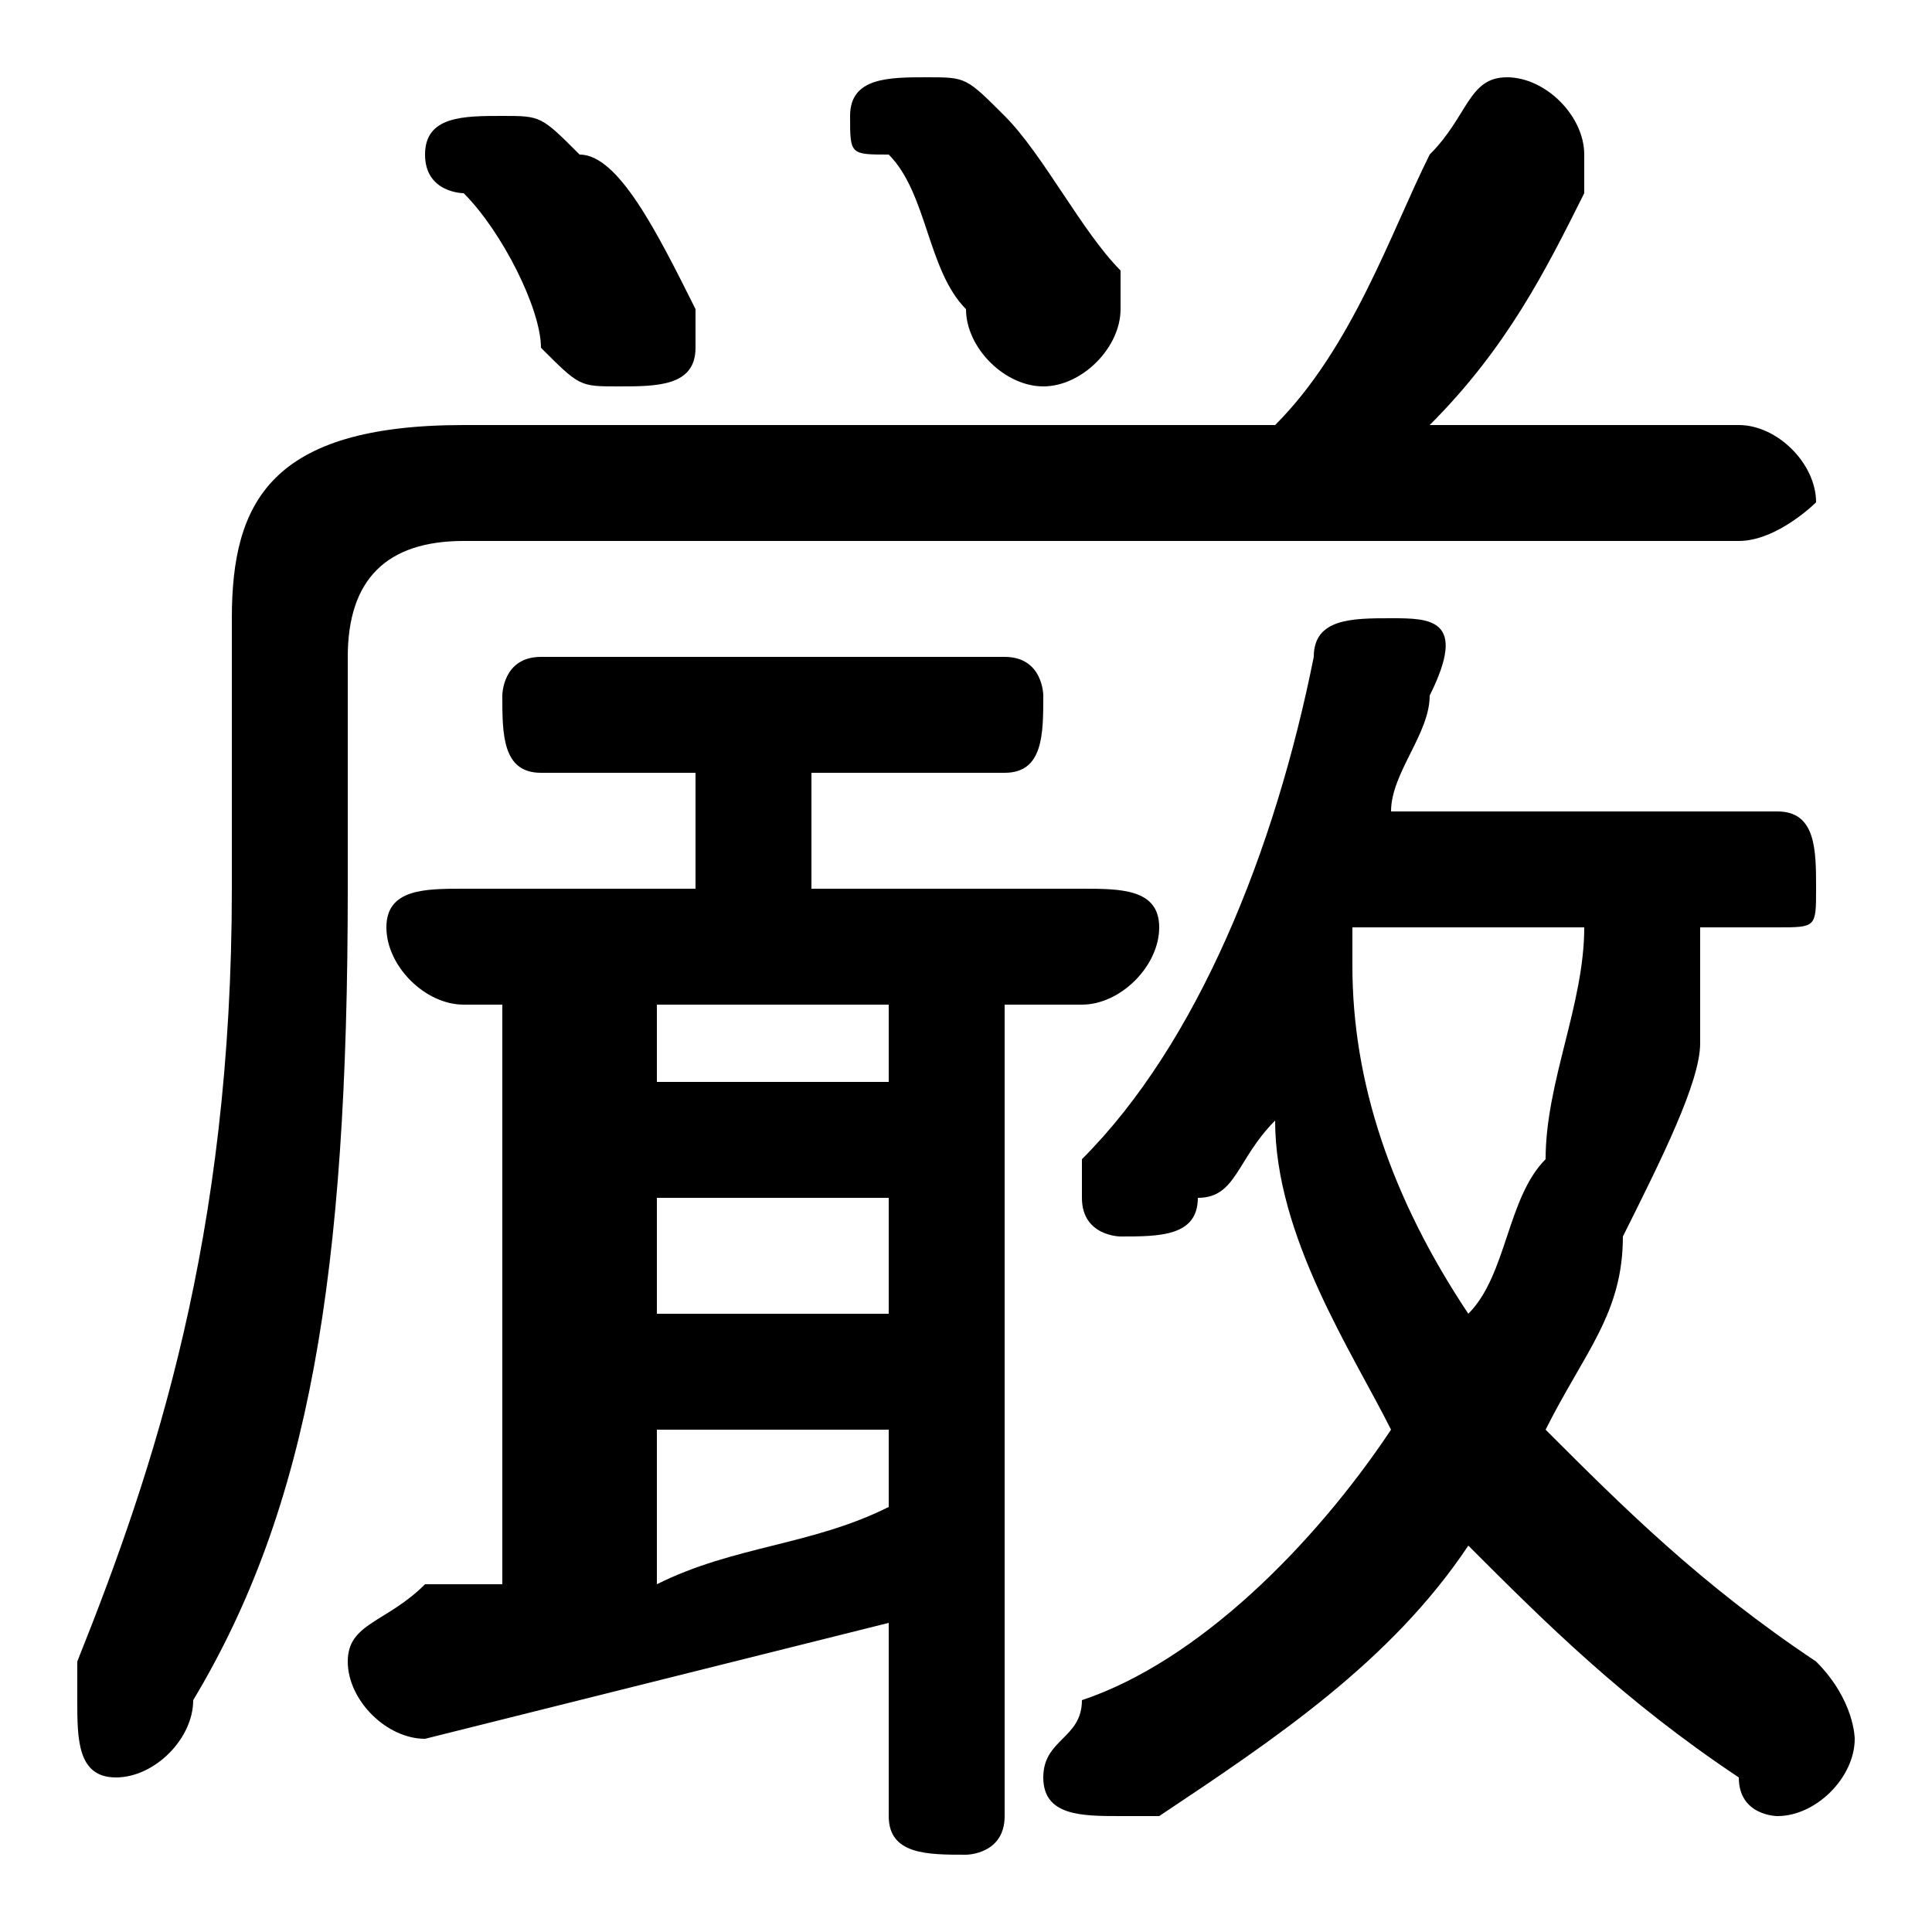 <svg xmlns="http://www.w3.org/2000/svg" viewBox="0 -44.0 50.0 50.0">
    <rect x="0" y="-44.0" width="50.0" height="50.0" fill="#808080" stroke="none"/>
    <g transform="scale(1, -1)">
        <!-- ボディの枠 -->
        <rect x="0" y="-6.0" width="50.0" height="50.0"
            stroke="white" fill="white"/>
        <!-- グリフ座標系の原点 -->
        <circle cx="0" cy="0" r="5" fill="white"/>
        <!-- グリフのアウトライン -->
        <g style="fill:black;stroke:#000000;stroke-width:0;stroke-linecap:round;stroke-linejoin:round;">
        <path d="M 46.0 20.0 C 47.0 20.0 47.0 20.0 47.0 21.0 C 47.0 22.0 47.0 23.0 46.0 23.0 L 36.0 23.0 C 36.0 24.0 37.0 25.0 37.0 26.0 C 38.0 28.0 37.0 28.0 36.0 28.0 C 35.0 28.0 34.0 28.0 34.0 27.0 C 33.0 22.0 31.0 17.0 28.0 14.0 C 28.0 14.0 28.0 13.0 28.0 13.0 C 28.0 12.0 29.0 12.0 29.0 12.0 C 30.0 12.0 31.0 12.0 31.0 13.0 C 32.0 13.0 32.0 14.0 33.0 15.0 C 33.0 12.0 35.0 9.0 36.0 7.0 C 34.0 4.0 31.0 1.0 28.0 -0.0 C 28.0 -1.0 27.0 -1.0 27.0 -2.0 C 27.0 -3.0 28.0 -3.0 29.0 -3.0 C 29.0 -3.0 30.0 -3.0 30.0 -3.0 C 33.0 -1.0 36.0 1.0 38.0 4.0 C 40.0 2.0 42.0 -0.0 45.0 -2.0 C 45.0 -3.0 46.0 -3.0 46.0 -3.0 C 47.0 -3.0 48.0 -2.0 48.0 -1.0 C 48.0 -1.0 48.0 0.0 47.0 1.0 C 44.0 3.0 42.0 5.0 40.0 7.0 C 41.0 9.0 42.0 10.0 42.0 12.0 C 43.0 14.0 44.0 16.0 44.0 17.0 C 44.0 18.0 44.0 19.0 44.0 20.0 Z M 41.0 20.0 C 41.0 18.0 40.0 16.0 40.0 14.0 C 39.0 13.0 39.0 11.0 38.0 10.0 C 36.0 13.0 35.0 16.0 35.0 19.0 C 35.0 19.0 35.0 19.0 35.0 20.0 Z M 26.0 18.0 L 28.0 18.0 C 29.0 18.0 30.0 19.0 30.0 20.0 C 30.0 21.0 29.0 21.0 28.0 21.0 L 21.0 21.0 L 21.0 24.0 L 26.0 24.0 C 27.0 24.0 27.0 25.0 27.0 26.0 C 27.0 26.0 27.0 27.0 26.0 27.0 L 14.0 27.0 C 13.0 27.0 13.0 26.0 13.0 26.0 C 13.0 25.0 13.0 24.0 14.0 24.0 L 18.0 24.0 L 18.0 21.0 L 12.0 21.0 C 11.0 21.0 10.0 21.0 10.0 20.0 C 10.0 19.0 11.0 18.0 12.0 18.0 L 13.0 18.0 L 13.0 3.0 C 12.0 3.0 11.0 3.0 11.0 3.0 C 10.0 2.0 9.0 2.0 9.0 1.0 C 9.0 0.0 10.0 -1.0 11.0 -1.0 C 15.0 -0.0 19.0 1.0 23.0 2.0 L 23.0 -3.0 C 23.0 -4.0 24.0 -4.0 25.0 -4.0 C 25.0 -4.0 26.0 -4.0 26.0 -3.0 Z M 23.0 18.0 L 23.0 16.0 L 17.0 16.0 L 17.0 18.0 Z M 17.0 7.0 L 23.0 7.0 L 23.0 5.0 C 21.0 4.0 19.0 4.0 17.0 3.0 Z M 17.0 10.0 L 17.0 13.0 L 23.0 13.0 L 23.0 10.0 Z M 37.0 33.0 C 39.0 35.0 40.0 37.0 41.0 39.0 C 41.0 39.0 41.0 40.0 41.0 40.0 C 41.0 41.0 40.0 42.0 39.0 42.0 C 38.0 42.0 38.0 41.0 37.0 40.0 C 36.0 38.0 35.0 35.0 33.0 33.0 L 12.0 33.0 C 7.0 33.0 6.0 31.0 6.0 28.0 L 6.0 21.0 C 6.0 12.0 4.0 6.0 2.0 1.0 C 2.0 0.0 2.0 0.0 2.0 -0.0 C 2.0 -1.0 2.0 -2.0 3.0 -2.0 C 4.0 -2.0 5.0 -1.0 5.0 -0.0 C 8.0 5.0 9.0 11.0 9.0 21.0 L 9.0 27.0 C 9.0 29.0 10.0 30.0 12.0 30.0 L 45.0 30.0 C 46.0 30.0 47.0 31.0 47.0 31.0 C 47.0 32.0 46.0 33.0 45.0 33.0 Z M 15.0 40.0 C 14.0 41.0 14.0 41.0 13.0 41.0 C 12.0 41.0 11.0 41.0 11.0 40.0 C 11.0 39.0 12.0 39.0 12.0 39.0 C 13.0 38.0 14.0 36.0 14.0 35.0 C 15.0 34.0 15.0 34.0 16.0 34.0 C 17.0 34.0 18.0 34.0 18.0 35.0 C 18.0 36.0 18.0 36.0 18.0 36.0 C 17.0 38.0 16.0 40.0 15.0 40.0 Z M 26.0 41.0 C 25.0 42.0 25.0 42.0 24.0 42.0 C 23.0 42.0 22.0 42.0 22.0 41.0 C 22.0 40.0 22.0 40.0 23.0 40.0 C 24.0 39.0 24.0 37.0 25.0 36.0 C 25.0 35.0 26.0 34.0 27.0 34.0 C 28.0 34.0 29.0 35.0 29.0 36.0 C 29.0 36.0 29.0 37.0 29.0 37.0 C 28.0 38.0 27.0 40.0 26.0 41.0 Z"/>
    </g>
    </g>
</svg>
